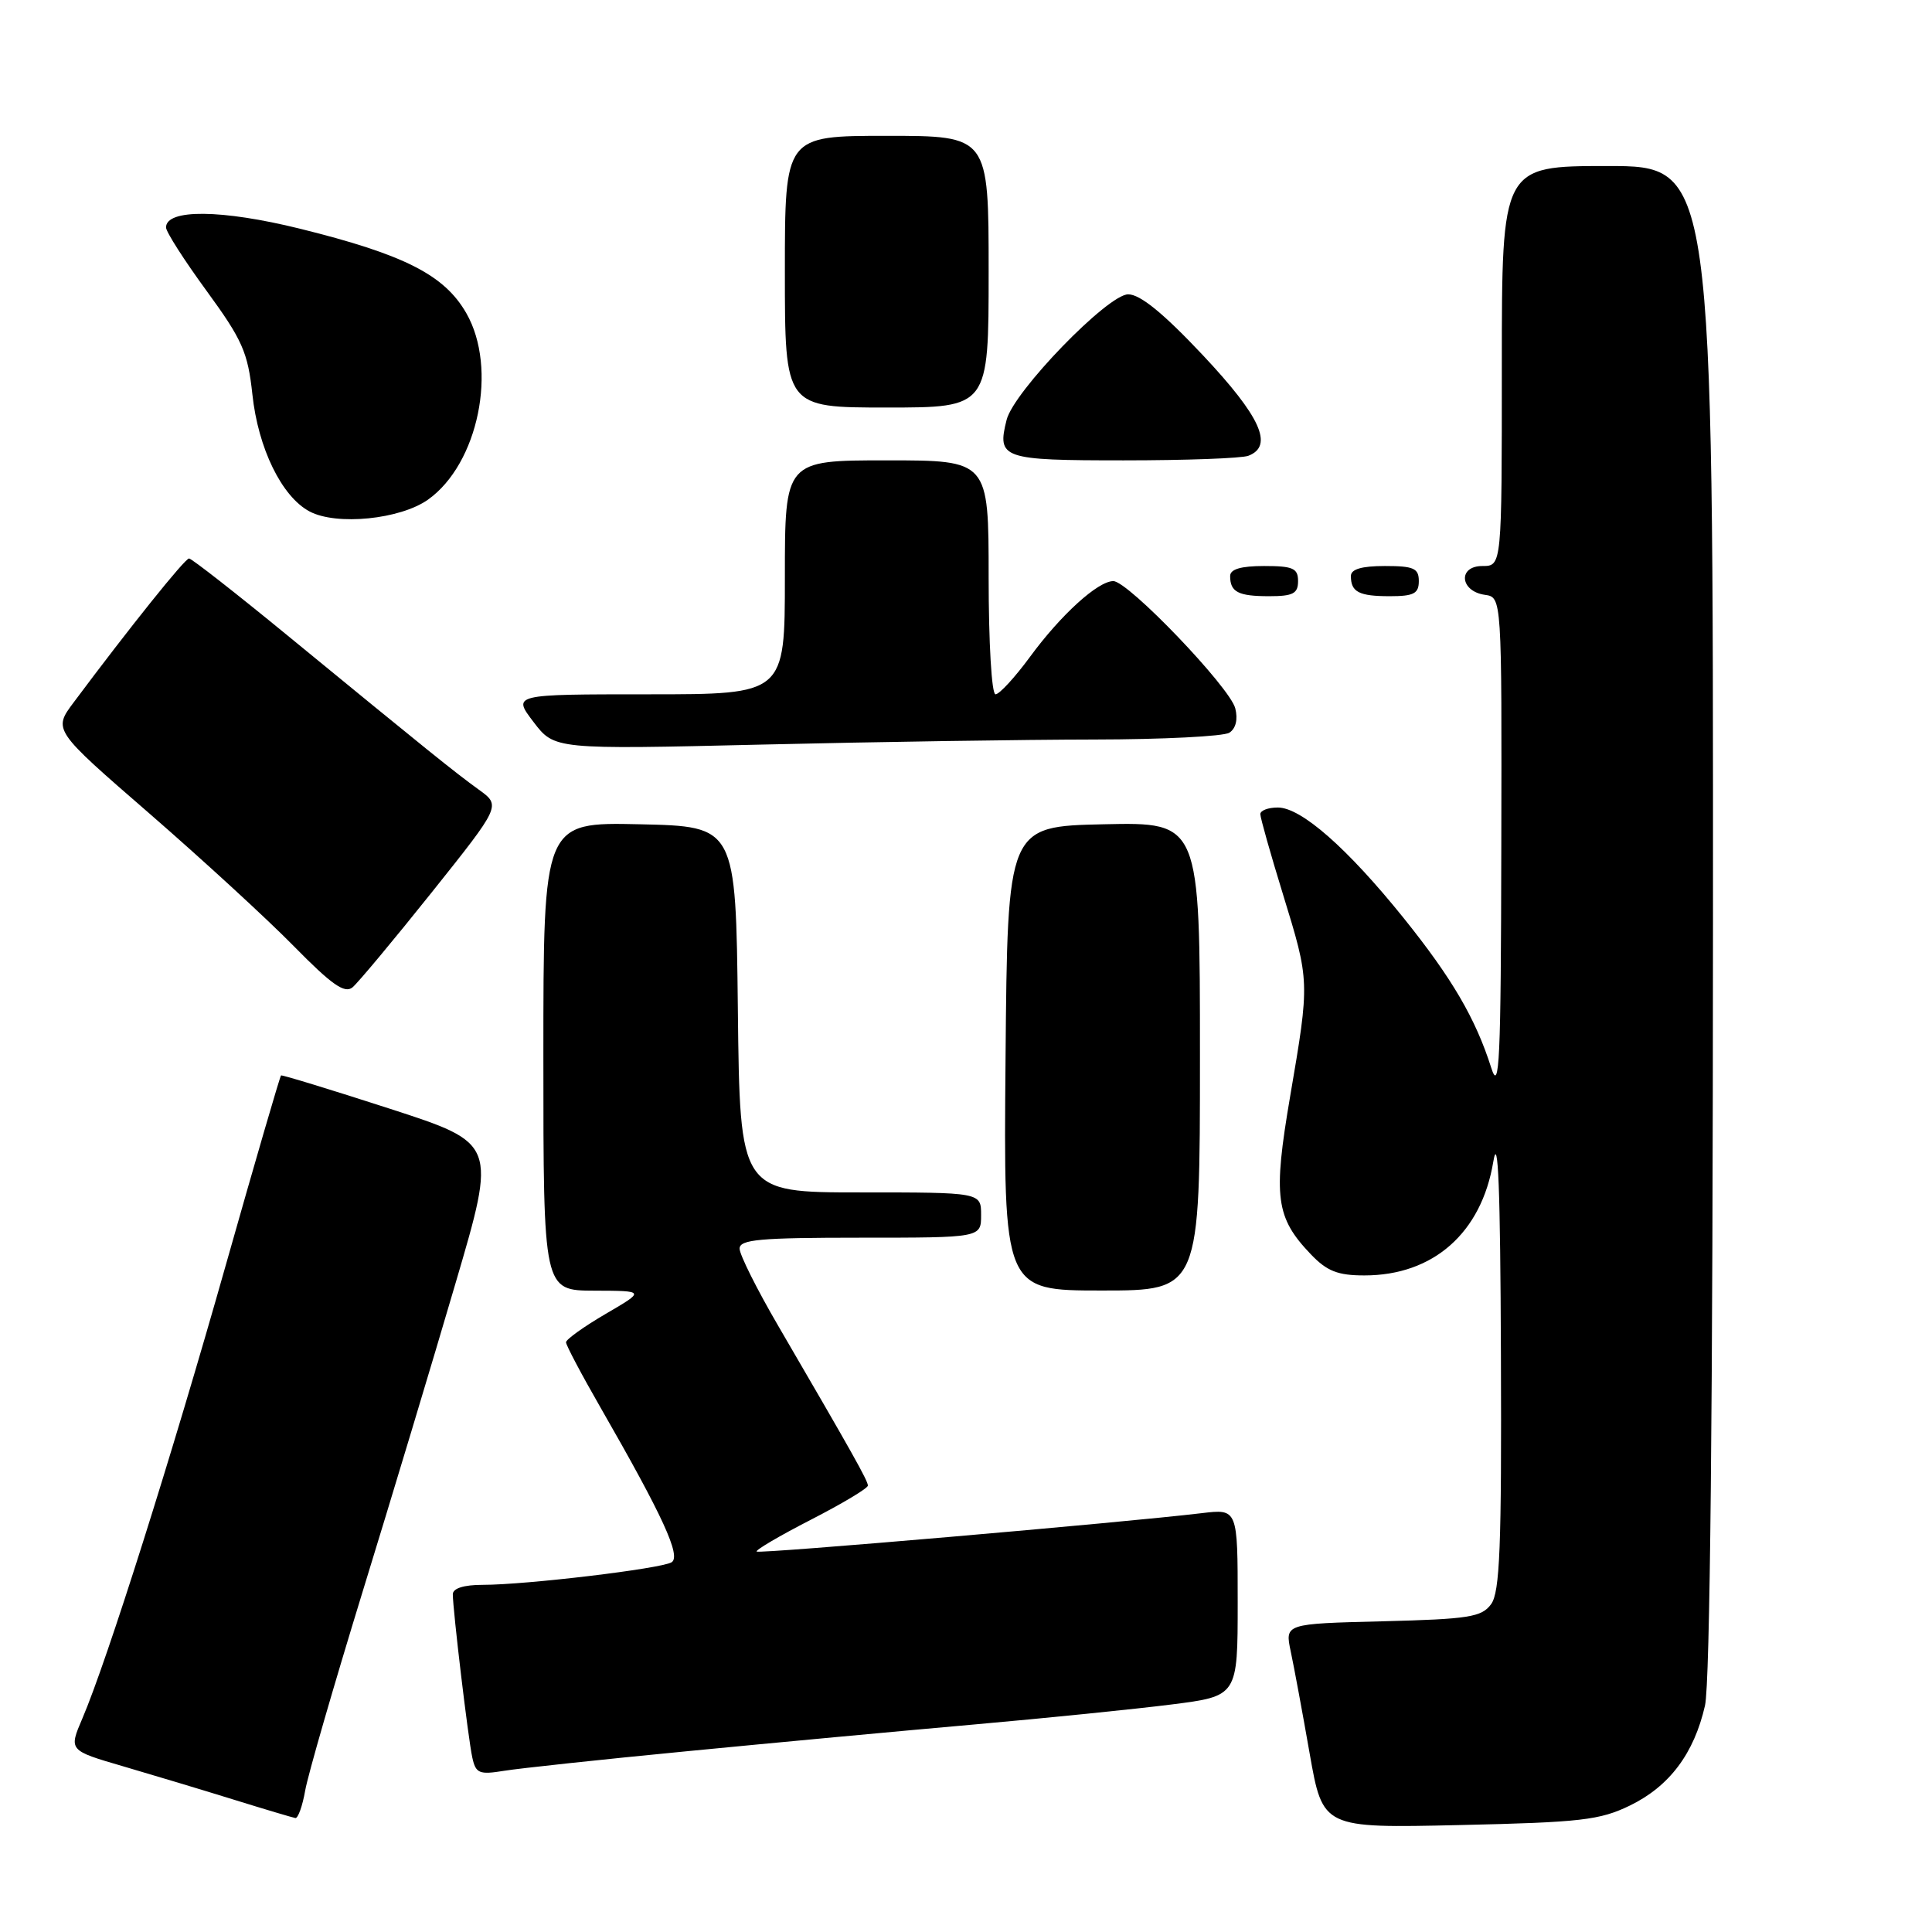 <?xml version="1.0" encoding="UTF-8" standalone="no"?>
<!DOCTYPE svg PUBLIC "-//W3C//DTD SVG 1.1//EN" "http://www.w3.org/Graphics/SVG/1.1/DTD/svg11.dtd" >
<svg xmlns="http://www.w3.org/2000/svg" xmlns:xlink="http://www.w3.org/1999/xlink" version="1.1" viewBox="0 0 256 256">
 <g >
 <path fill="currentColor"
d=" M 216.00 239.23 C 221.22 236.68 224.47 232.35 225.92 226.00 C 226.59 223.08 226.96 186.45 226.98 121.75 C 227.00 22.00 227.00 22.00 213.00 22.00 C 199.00 22.00 199.00 22.00 199.00 48.50 C 199.00 75.00 199.00 75.00 196.43 75.00 C 193.14 75.00 193.44 78.35 196.76 78.82 C 199.00 79.14 199.00 79.14 198.93 112.32 C 198.88 140.62 198.68 144.91 197.60 141.50 C 195.52 134.95 192.40 129.62 185.97 121.62 C 178.53 112.38 172.41 107.00 169.32 107.00 C 168.04 107.00 167.00 107.39 167.00 107.88 C 167.00 108.36 168.35 113.14 170.00 118.50 C 173.56 130.08 173.56 129.99 170.95 145.28 C 168.67 158.64 169.03 161.33 173.71 166.22 C 175.84 168.44 177.27 169.00 180.79 169.00 C 189.92 169.00 196.30 163.37 197.87 153.93 C 198.51 150.06 198.80 157.44 198.88 179.56 C 198.98 204.92 198.74 210.97 197.58 212.56 C 196.33 214.27 194.66 214.54 183.21 214.83 C 170.25 215.15 170.25 215.15 171.03 218.83 C 171.46 220.85 172.59 226.94 173.54 232.37 C 175.28 242.24 175.28 242.24 193.39 241.83 C 209.51 241.47 211.99 241.18 216.00 239.23 Z  M 40.44 237.25 C 40.80 235.19 44.22 223.38 48.02 211.00 C 51.83 198.62 57.39 180.18 60.37 170.00 C 65.81 151.50 65.81 151.50 51.65 146.91 C 43.87 144.39 37.38 142.41 37.24 142.50 C 37.10 142.60 33.81 153.89 29.93 167.59 C 22.72 193.08 14.17 220.10 10.92 227.69 C 9.10 231.94 9.10 231.94 16.30 234.04 C 20.26 235.20 26.88 237.19 31.00 238.47 C 35.12 239.75 38.79 240.84 39.14 240.90 C 39.49 240.95 40.08 239.31 40.44 237.25 Z  M 91.00 232.05 C 102.28 230.95 119.38 229.36 129.00 228.51 C 138.62 227.66 150.44 226.46 155.25 225.85 C 164.00 224.74 164.00 224.74 164.00 212.33 C 164.00 199.93 164.00 199.93 159.25 200.50 C 148.73 201.76 100.59 205.92 100.26 205.59 C 100.07 205.40 103.30 203.50 107.45 201.37 C 111.60 199.24 114.99 197.21 115.00 196.85 C 115.00 196.20 112.99 192.62 103.13 175.70 C 100.31 170.87 98.00 166.25 98.00 165.45 C 98.00 164.24 100.67 164.00 114.00 164.00 C 130.00 164.00 130.00 164.00 130.00 161.00 C 130.00 158.00 130.00 158.00 114.02 158.00 C 98.04 158.00 98.04 158.00 97.77 133.75 C 97.50 109.50 97.50 109.50 84.75 109.22 C 72.00 108.94 72.00 108.94 72.00 139.97 C 72.00 171.00 72.00 171.00 78.75 171.02 C 85.50 171.04 85.50 171.04 80.25 174.10 C 77.36 175.79 75.00 177.48 75.00 177.86 C 75.00 178.24 77.06 182.14 79.58 186.52 C 87.85 200.92 90.28 206.21 88.99 207.01 C 87.60 207.86 69.73 210.00 63.96 210.00 C 61.46 210.00 60.00 210.46 60.00 211.25 C 60.01 213.37 62.03 230.36 62.58 232.87 C 63.04 234.99 63.49 235.18 66.80 234.64 C 68.83 234.31 79.72 233.14 91.00 232.05 Z  M 159.00 139.97 C 159.00 108.94 159.00 108.94 146.25 109.22 C 133.50 109.50 133.50 109.50 133.24 140.25 C 132.97 171.00 132.97 171.00 145.99 171.00 C 159.00 171.00 159.00 171.00 159.00 139.97 Z  M 57.21 118.24 C 66.38 106.75 66.38 106.75 63.44 104.63 C 60.22 102.30 56.65 99.42 38.08 84.19 C 31.24 78.58 25.38 74.00 25.05 74.00 C 24.50 74.00 17.19 83.12 9.77 93.06 C 7.03 96.72 7.03 96.72 19.77 107.77 C 26.77 113.85 35.40 121.77 38.94 125.38 C 43.95 130.48 45.67 131.69 46.71 130.83 C 47.44 130.22 52.17 124.55 57.21 118.24 Z  M 145.00 97.99 C 154.07 97.98 162.12 97.57 162.89 97.09 C 163.75 96.54 164.05 95.33 163.68 93.86 C 162.97 91.07 149.49 77.00 147.52 77.00 C 145.48 77.00 140.56 81.47 136.47 87.05 C 134.47 89.77 132.42 92.00 131.91 92.00 C 131.40 92.00 131.00 85.20 131.00 76.50 C 131.00 61.00 131.00 61.00 117.50 61.00 C 104.00 61.00 104.00 61.00 104.00 76.50 C 104.00 92.00 104.00 92.00 85.95 92.00 C 67.90 92.00 67.90 92.00 70.69 95.66 C 73.47 99.31 73.47 99.31 100.99 98.66 C 116.12 98.30 135.93 98.00 145.00 97.99 Z  M 172.00 77.00 C 172.00 75.30 171.33 75.00 167.50 75.00 C 164.42 75.00 163.00 75.42 163.00 76.33 C 163.00 78.45 164.07 79.00 168.17 79.00 C 171.33 79.00 172.00 78.65 172.00 77.00 Z  M 188.00 77.00 C 188.00 75.30 187.33 75.00 183.50 75.00 C 180.42 75.00 179.00 75.42 179.00 76.33 C 179.00 78.45 180.07 79.00 184.17 79.00 C 187.33 79.00 188.00 78.65 188.00 77.00 Z  M 56.72 66.20 C 63.38 61.46 65.98 48.81 61.79 41.50 C 58.89 36.43 53.57 33.73 39.77 30.31 C 29.37 27.74 22.00 27.67 22.00 30.14 C 22.00 30.72 24.42 34.50 27.38 38.55 C 32.11 45.03 32.84 46.68 33.44 52.24 C 34.20 59.41 37.34 65.82 41.02 67.77 C 44.60 69.67 53.03 68.82 56.72 66.20 Z  M 165.42 60.39 C 168.80 59.09 167.04 55.21 159.40 47.08 C 154.16 41.51 151.08 39.00 149.49 39.00 C 146.79 39.00 134.32 51.87 133.38 55.64 C 132.09 60.77 132.77 61.00 148.89 61.00 C 157.11 61.00 164.55 60.73 165.42 60.39 Z  M 131.00 36.00 C 131.00 18.00 131.00 18.00 117.50 18.00 C 104.00 18.00 104.00 18.00 104.00 36.00 C 104.00 54.00 104.00 54.00 117.50 54.00 C 131.00 54.00 131.00 54.00 131.00 36.00 Z "/>
</g>
</svg>